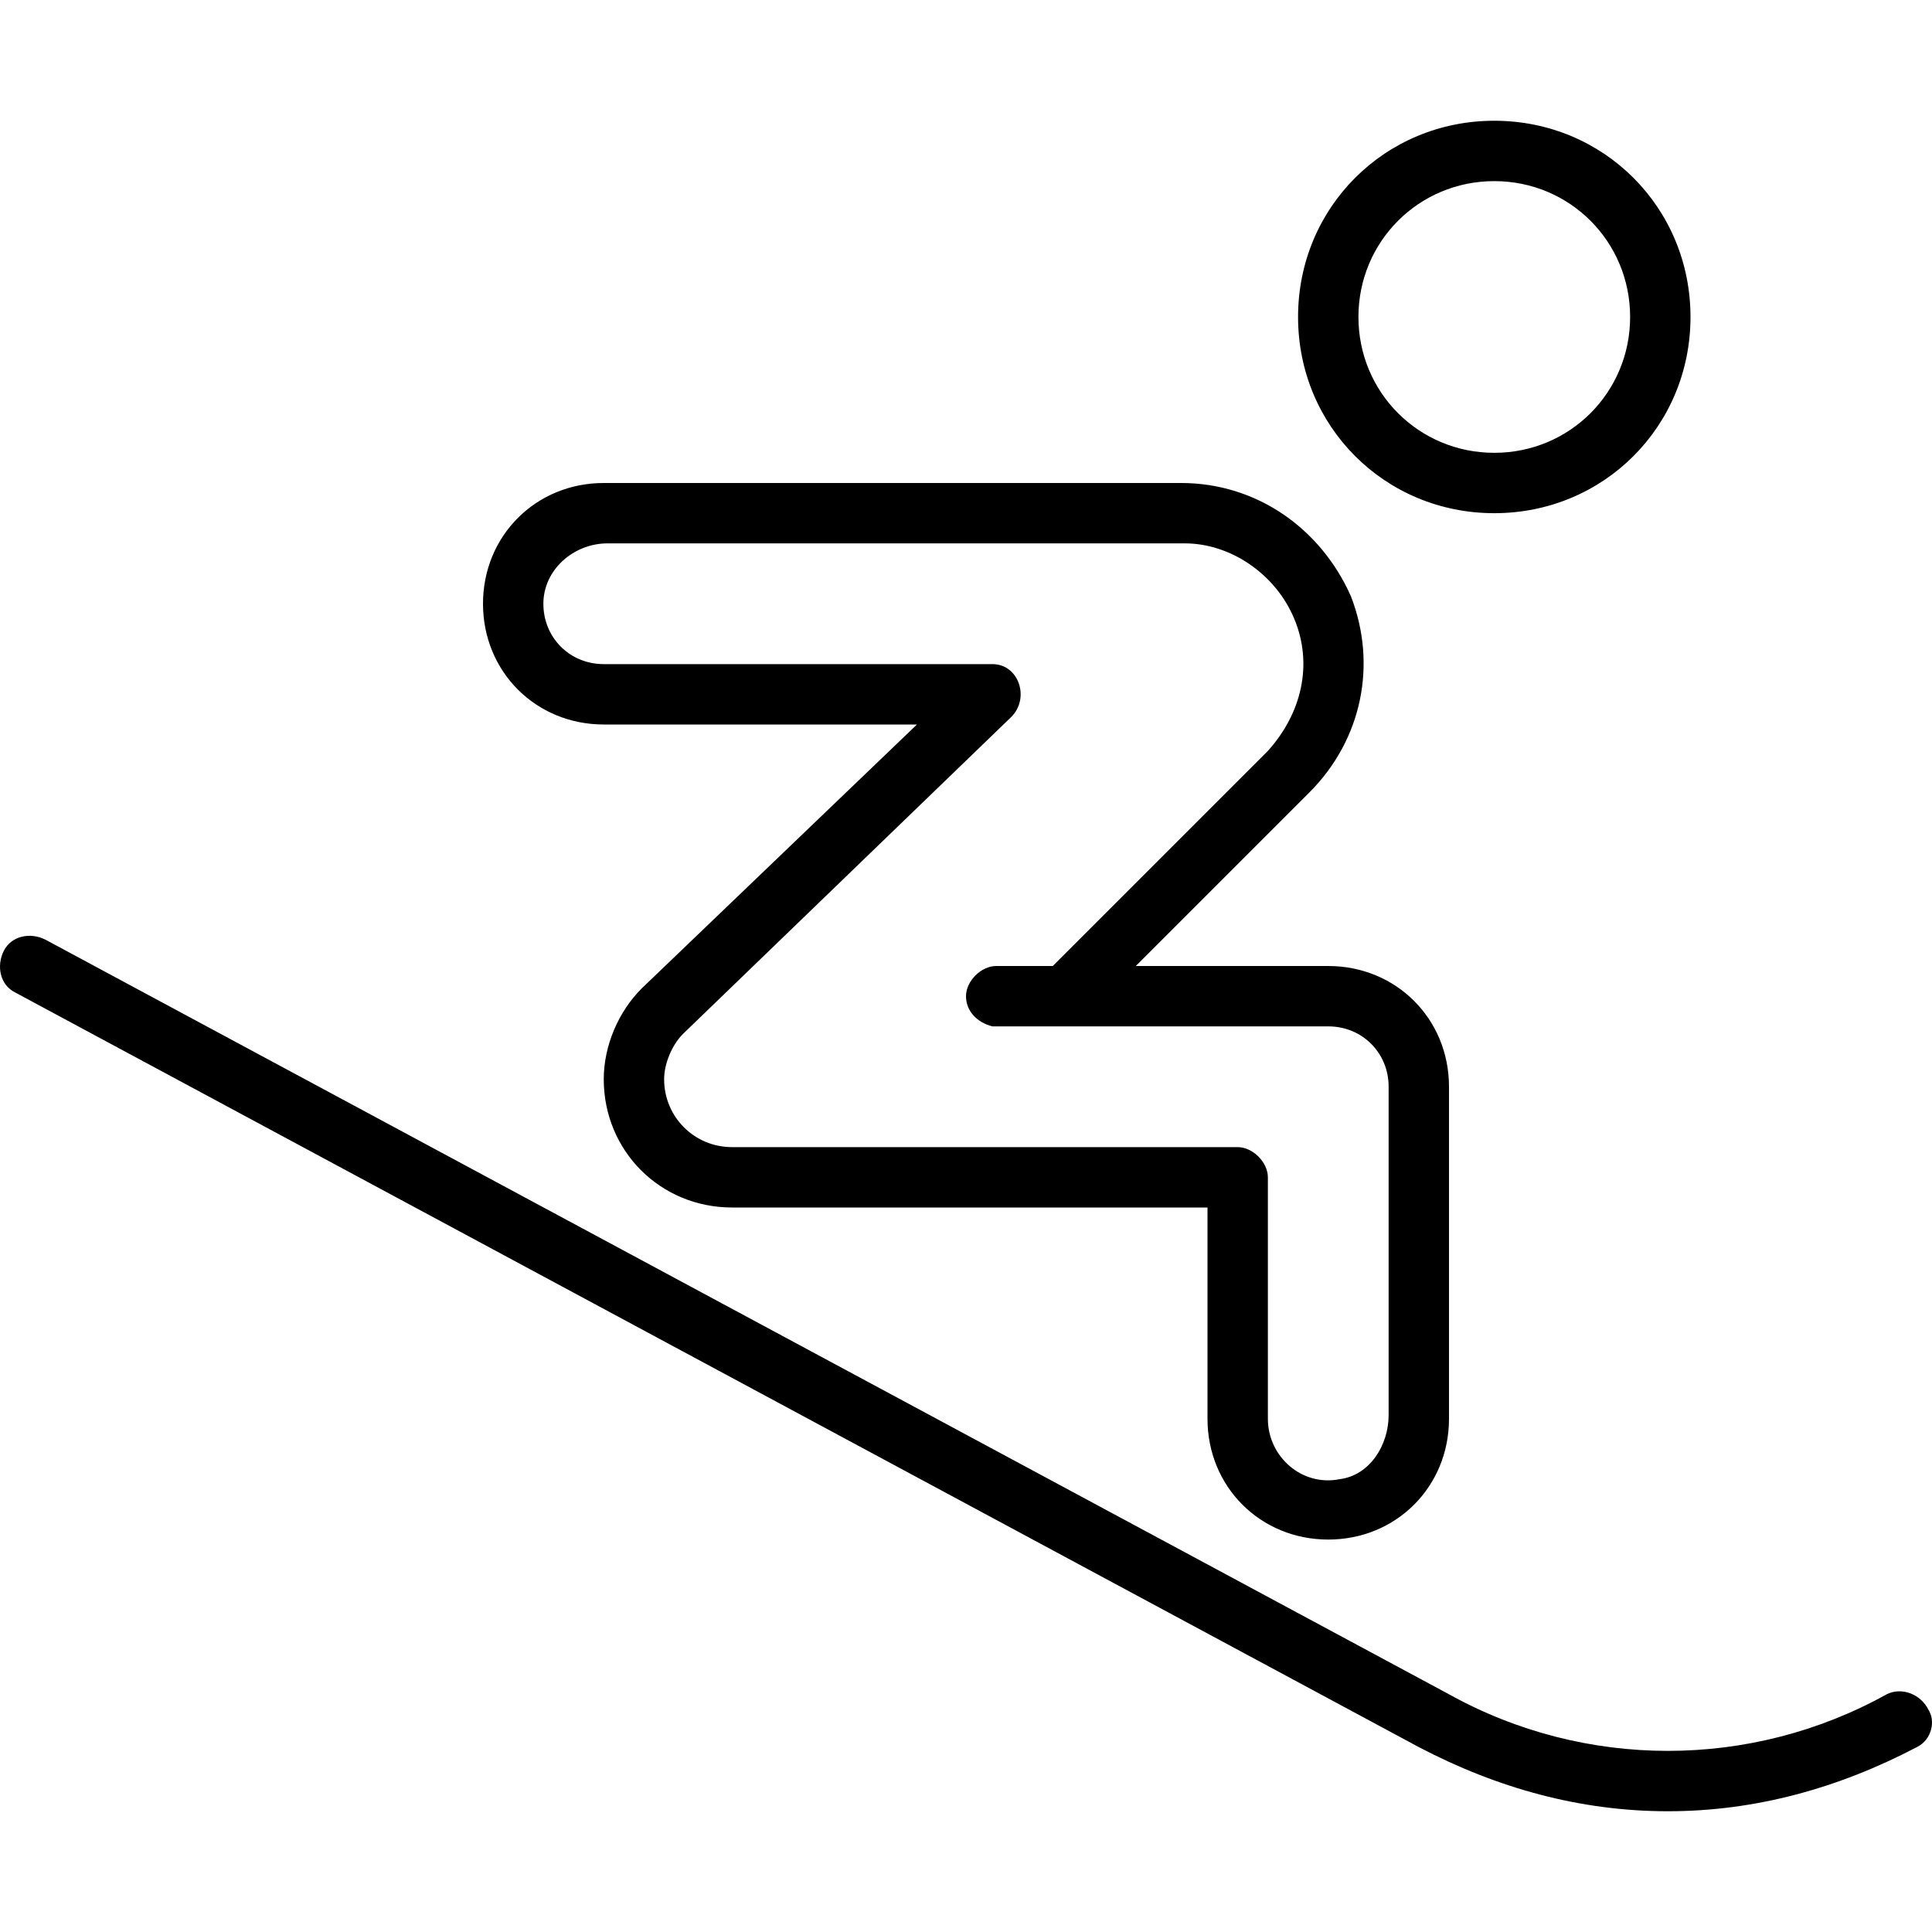 <svg xmlns="http://www.w3.org/2000/svg" viewBox="0 0 512 512"><!-- Font Awesome Pro 6.0.0-alpha1 by @fontawesome - https://fontawesome.com License - https://fontawesome.com/license (Commercial License) --><path d="M396 136C425 136 448 113 448 84C448 55 425 32 396 32C367 32 344 55 344 84C344 113 367 136 396 136ZM396 48C416 48 432 64 432 84C432 104 416 120 396 120C376 120 360 104 360 84C360 64 376 48 396 48ZM160 192H243L170 262C164 268 160 277 160 286C160 305 175 320 194 320H320V376C320 394 334 408 352 408C370 408 384 394 384 376V288C384 270 370 256 352 256H301L347 210C361 196 365 176 358 158C350 140 333 128 313 128H160C142 128 128 142 128 160S142 192 160 192ZM161 144H314C326 144 338 152 343 164C348 176 345 189 336 199L279 256H264C260 256 256 260 256 264C256 268 259 271 263 272L352 272C361 272 368 279 368 288V375C368 383 363 391 355 392C345 394 336 386 336 376V312C336 308 332 304 328 304H194C184 304 176 296 176 286C176 282 178 277 181 274L268 190C273 185 270 176 263 176H160C151 176 144 169 144 160C144 151 152 144 161 144ZM511 453C509 449 504 447 500 449C464 469 420 469 384 449L12 249C8 247 3 248 1 252C-1 256 0 261 4 263L376 463C397 474 419 480 442 480C465 480 487 474 508 463C512 461 513 456 511 453Z"/></svg>